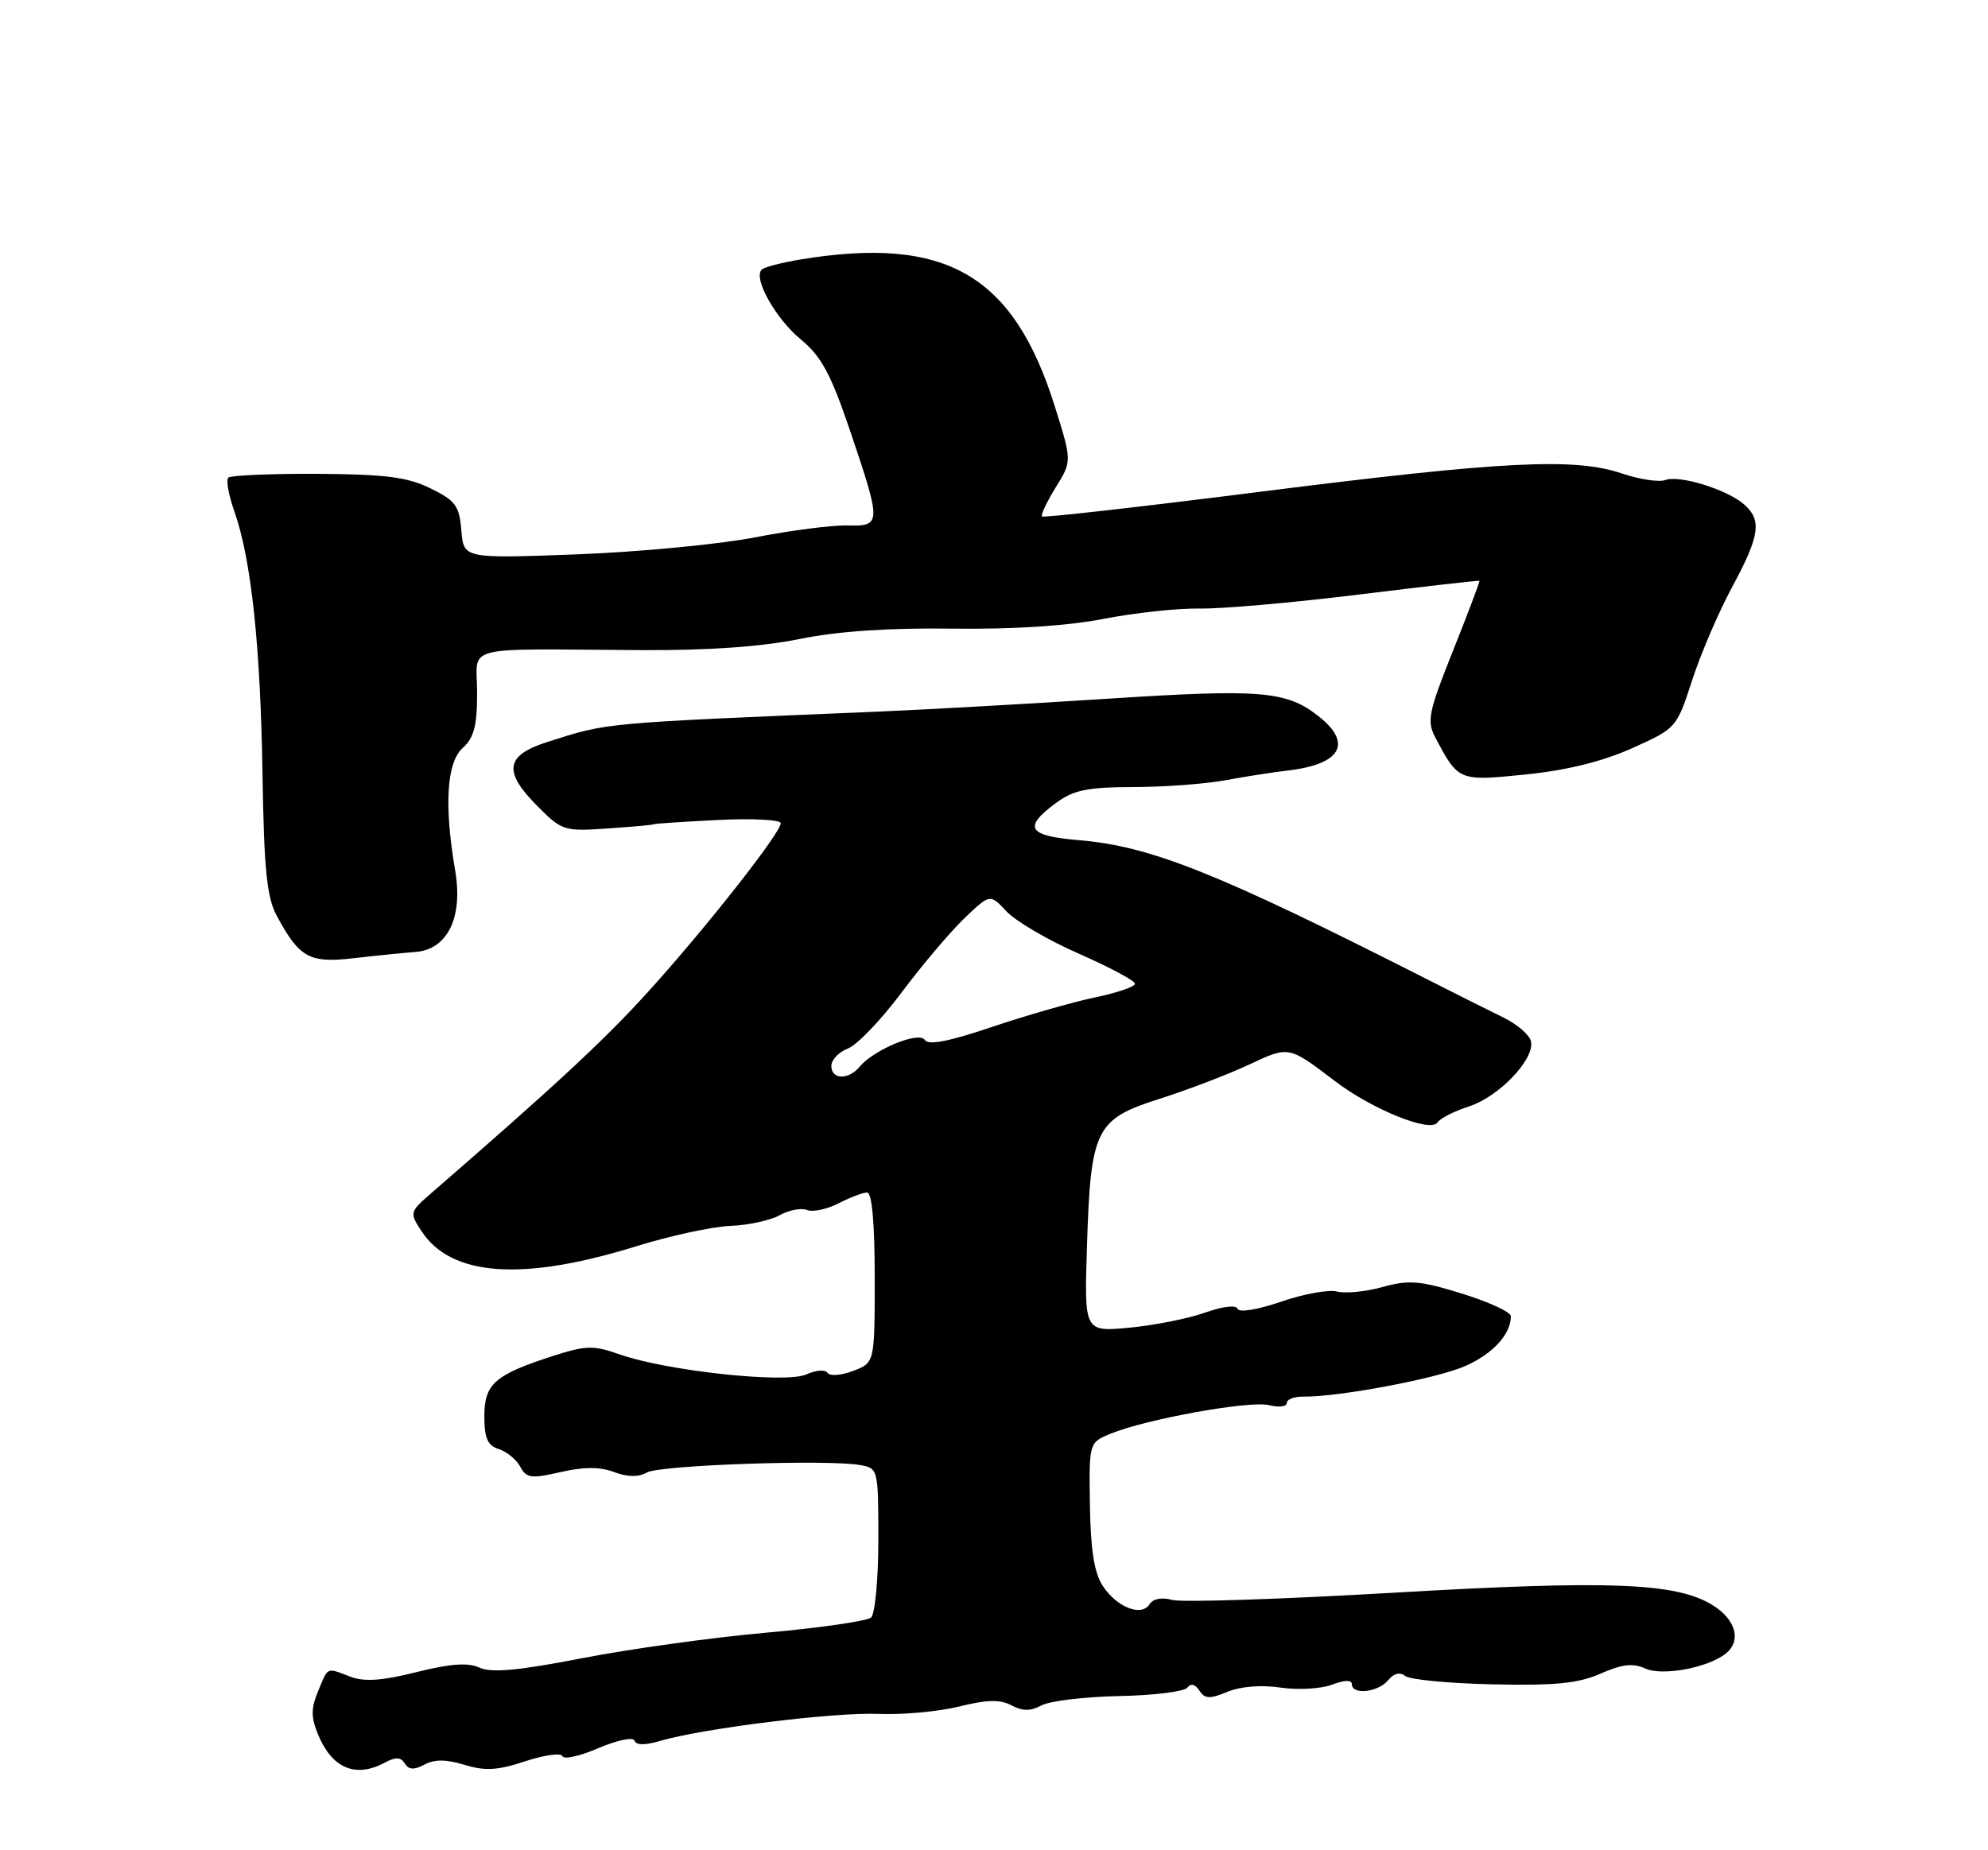 <?xml version="1.0" encoding="UTF-8" standalone="no"?>
<!DOCTYPE svg PUBLIC "-//W3C//DTD SVG 1.1//EN" "http://www.w3.org/Graphics/SVG/1.1/DTD/svg11.dtd" >
<svg xmlns="http://www.w3.org/2000/svg" xmlns:xlink="http://www.w3.org/1999/xlink" version="1.1" viewBox="0 0 275 256">
 <g >
 <path fill="currentColor"
d=" M 53.19 243.90 C 54.73 243.07 55.44 243.10 56.00 244.00 C 56.54 244.88 57.28 244.92 58.72 244.15 C 60.11 243.40 61.74 243.42 64.27 244.19 C 67.11 245.06 68.84 244.96 72.67 243.69 C 75.33 242.82 77.64 242.50 77.81 242.99 C 77.98 243.48 80.23 242.98 82.79 241.87 C 85.42 240.75 87.60 240.30 87.78 240.85 C 87.99 241.48 89.25 241.49 91.30 240.88 C 97.16 239.15 115.42 236.88 121.50 237.14 C 124.80 237.28 129.83 236.82 132.67 236.12 C 136.52 235.16 138.36 235.12 139.92 235.96 C 141.45 236.77 142.55 236.78 144.08 235.96 C 145.23 235.34 150.06 234.77 154.83 234.67 C 159.60 234.58 163.84 234.05 164.25 233.50 C 164.72 232.87 165.33 233.02 165.91 233.91 C 166.66 235.07 167.34 235.10 169.80 234.08 C 171.63 233.33 174.48 233.10 177.14 233.50 C 179.54 233.85 182.74 233.67 184.25 233.10 C 185.99 232.44 187.00 232.41 187.00 233.02 C 187.00 234.55 190.62 234.17 192.01 232.49 C 192.81 231.52 193.67 231.31 194.38 231.89 C 195.00 232.40 200.45 232.92 206.50 233.05 C 215.14 233.24 218.34 232.92 221.42 231.56 C 224.37 230.26 225.89 230.08 227.59 230.86 C 229.96 231.94 236.32 230.75 238.75 228.77 C 240.94 226.99 240.11 224.04 236.84 222.05 C 231.79 218.98 222.61 218.63 192.62 220.38 C 177.15 221.28 163.44 221.73 162.15 221.37 C 160.71 220.97 159.50 221.20 159.02 221.96 C 157.92 223.74 154.49 222.40 152.54 219.42 C 151.37 217.64 150.86 214.43 150.77 208.25 C 150.64 199.59 150.64 199.59 153.66 198.36 C 158.64 196.33 172.90 193.76 175.54 194.42 C 176.89 194.76 178.00 194.63 178.00 194.12 C 178.00 193.62 179.01 193.23 180.25 193.24 C 185.14 193.31 198.73 190.75 202.66 189.02 C 206.51 187.33 209.00 184.61 209.00 182.11 C 209.00 181.54 205.96 180.14 202.25 178.99 C 196.44 177.19 194.91 177.06 191.27 178.07 C 188.95 178.72 186.11 179.00 184.96 178.70 C 183.81 178.40 180.32 179.03 177.19 180.11 C 173.97 181.22 171.38 181.64 171.20 181.09 C 171.01 180.53 169.16 180.74 166.69 181.62 C 164.38 182.44 159.68 183.37 156.24 183.70 C 149.98 184.29 149.98 184.29 150.36 172.40 C 150.88 156.17 151.53 154.86 160.42 152.03 C 164.31 150.79 169.86 148.67 172.74 147.32 C 178.33 144.70 178.22 144.68 184.69 149.60 C 189.82 153.51 197.89 156.77 198.84 155.31 C 199.20 154.75 201.17 153.74 203.22 153.08 C 207.36 151.73 212.26 146.60 211.79 144.12 C 211.62 143.23 209.91 141.73 207.99 140.80 C 206.07 139.86 201.35 137.50 197.50 135.54 C 168.45 120.78 159.20 117.08 149.25 116.25 C 142.20 115.66 141.47 114.51 146.01 111.15 C 148.51 109.30 150.35 108.92 156.76 108.90 C 161.02 108.89 166.75 108.47 169.50 107.96 C 172.25 107.45 176.07 106.85 178.00 106.63 C 185.50 105.78 187.19 102.87 182.38 99.09 C 177.96 95.60 174.40 95.31 153.50 96.66 C 142.50 97.37 128.10 98.18 121.50 98.46 C 82.84 100.08 84.22 99.96 75.75 102.65 C 69.87 104.52 69.55 106.75 74.43 111.63 C 77.76 114.96 78.07 115.05 84.18 114.62 C 87.66 114.38 90.50 114.12 90.50 114.04 C 90.50 113.96 94.44 113.70 99.25 113.46 C 104.06 113.21 108.00 113.42 108.00 113.90 C 108.00 115.24 97.60 128.46 89.64 137.24 C 83.67 143.84 76.88 150.14 59.62 165.12 C 56.66 167.69 56.64 167.80 58.31 170.35 C 62.42 176.63 72.28 177.32 88.00 172.44 C 92.67 170.99 98.53 169.72 101.00 169.62 C 103.47 169.53 106.55 168.86 107.83 168.15 C 109.11 167.43 110.82 167.10 111.64 167.42 C 112.46 167.73 114.43 167.31 116.01 166.49 C 117.60 165.67 119.37 165.00 119.95 165.00 C 120.62 165.00 121.00 169.22 121.00 176.78 C 121.00 188.56 121.00 188.56 118.00 189.69 C 116.36 190.31 114.77 190.43 114.47 189.95 C 114.17 189.47 112.85 189.57 111.53 190.17 C 108.69 191.46 92.22 189.69 85.69 187.39 C 82.10 186.12 81.06 186.15 76.57 187.59 C 68.44 190.21 67.00 191.47 67.00 195.96 C 67.00 198.99 67.45 200.01 69.00 200.50 C 70.10 200.85 71.44 201.95 71.97 202.94 C 72.82 204.53 73.48 204.61 77.55 203.68 C 80.78 202.94 83.00 202.94 84.95 203.68 C 86.82 204.38 88.32 204.40 89.51 203.73 C 91.34 202.71 114.51 201.91 119.00 202.71 C 121.47 203.15 121.50 203.28 121.50 213.02 C 121.50 218.45 121.05 223.30 120.50 223.80 C 119.95 224.29 113.42 225.24 106.00 225.90 C 98.58 226.56 87.12 228.15 80.53 229.43 C 71.71 231.15 67.98 231.49 66.34 230.74 C 64.72 230.01 62.32 230.18 57.61 231.36 C 52.88 232.55 50.40 232.72 48.49 232.00 C 45.09 230.70 45.43 230.56 44.00 234.00 C 43.01 236.39 43.01 237.61 44.01 240.02 C 45.93 244.67 49.19 246.04 53.19 243.90 Z  M 57.44 131.72 C 61.89 131.39 64.07 126.98 62.97 120.50 C 61.42 111.41 61.78 105.51 64.00 103.50 C 65.57 102.08 66.00 100.42 66.00 95.85 C 66.00 89.11 63.32 89.81 88.57 89.95 C 97.87 90.01 105.33 89.49 110.57 88.42 C 115.88 87.34 122.87 86.86 131.71 86.98 C 140.15 87.09 147.72 86.60 152.71 85.62 C 156.99 84.79 162.97 84.14 166.00 84.20 C 169.03 84.25 178.93 83.38 188.00 82.26 C 197.07 81.14 204.57 80.29 204.65 80.36 C 204.73 80.44 203.09 84.78 201.01 90.00 C 197.61 98.50 197.35 99.76 198.53 102.00 C 201.74 108.09 201.76 108.10 211.05 107.16 C 216.74 106.58 221.67 105.36 225.76 103.53 C 231.88 100.78 231.93 100.73 234.07 94.13 C 235.25 90.48 237.75 84.67 239.61 81.22 C 243.45 74.10 243.75 71.97 241.25 69.78 C 238.89 67.72 232.28 65.68 230.36 66.42 C 229.50 66.74 226.82 66.34 224.39 65.52 C 217.84 63.29 207.91 63.79 174.50 68.02 C 158.00 70.11 144.34 71.66 144.14 71.46 C 143.94 71.26 144.79 69.46 146.03 67.45 C 148.29 63.80 148.29 63.80 145.91 56.22 C 140.19 37.99 130.85 32.59 110.74 35.90 C 108.12 36.33 105.70 36.97 105.36 37.31 C 104.16 38.51 107.30 44.10 110.79 46.98 C 113.63 49.32 114.93 51.74 117.62 59.69 C 121.94 72.46 121.93 72.83 117.25 72.70 C 115.19 72.64 109.45 73.38 104.50 74.34 C 99.55 75.31 88.44 76.37 79.82 76.70 C 64.14 77.29 64.14 77.29 63.82 73.40 C 63.54 69.97 63.02 69.27 59.53 67.56 C 56.33 66.00 53.31 65.62 43.88 65.56 C 37.44 65.53 31.91 65.77 31.58 66.09 C 31.25 66.42 31.63 68.54 32.43 70.79 C 34.75 77.38 36.03 89.31 36.31 107.00 C 36.52 120.23 36.90 124.12 38.26 126.66 C 41.42 132.54 42.77 133.29 48.93 132.58 C 51.99 132.22 55.82 131.84 57.44 131.72 Z  M 115.00 147.48 C 115.00 146.64 116.03 145.56 117.28 145.08 C 118.54 144.61 121.87 141.13 124.69 137.36 C 127.51 133.59 131.42 128.96 133.38 127.08 C 136.95 123.66 136.95 123.66 139.23 126.10 C 140.48 127.45 144.99 130.09 149.25 131.96 C 153.51 133.83 157.00 135.70 157.00 136.11 C 157.00 136.52 154.50 137.38 151.44 138.01 C 148.39 138.65 142.00 140.48 137.25 142.08 C 131.28 144.10 128.41 144.66 127.93 143.89 C 127.16 142.64 120.91 145.20 118.92 147.59 C 117.37 149.46 115.00 149.39 115.00 147.48 Z "/>
</g>
</svg>
